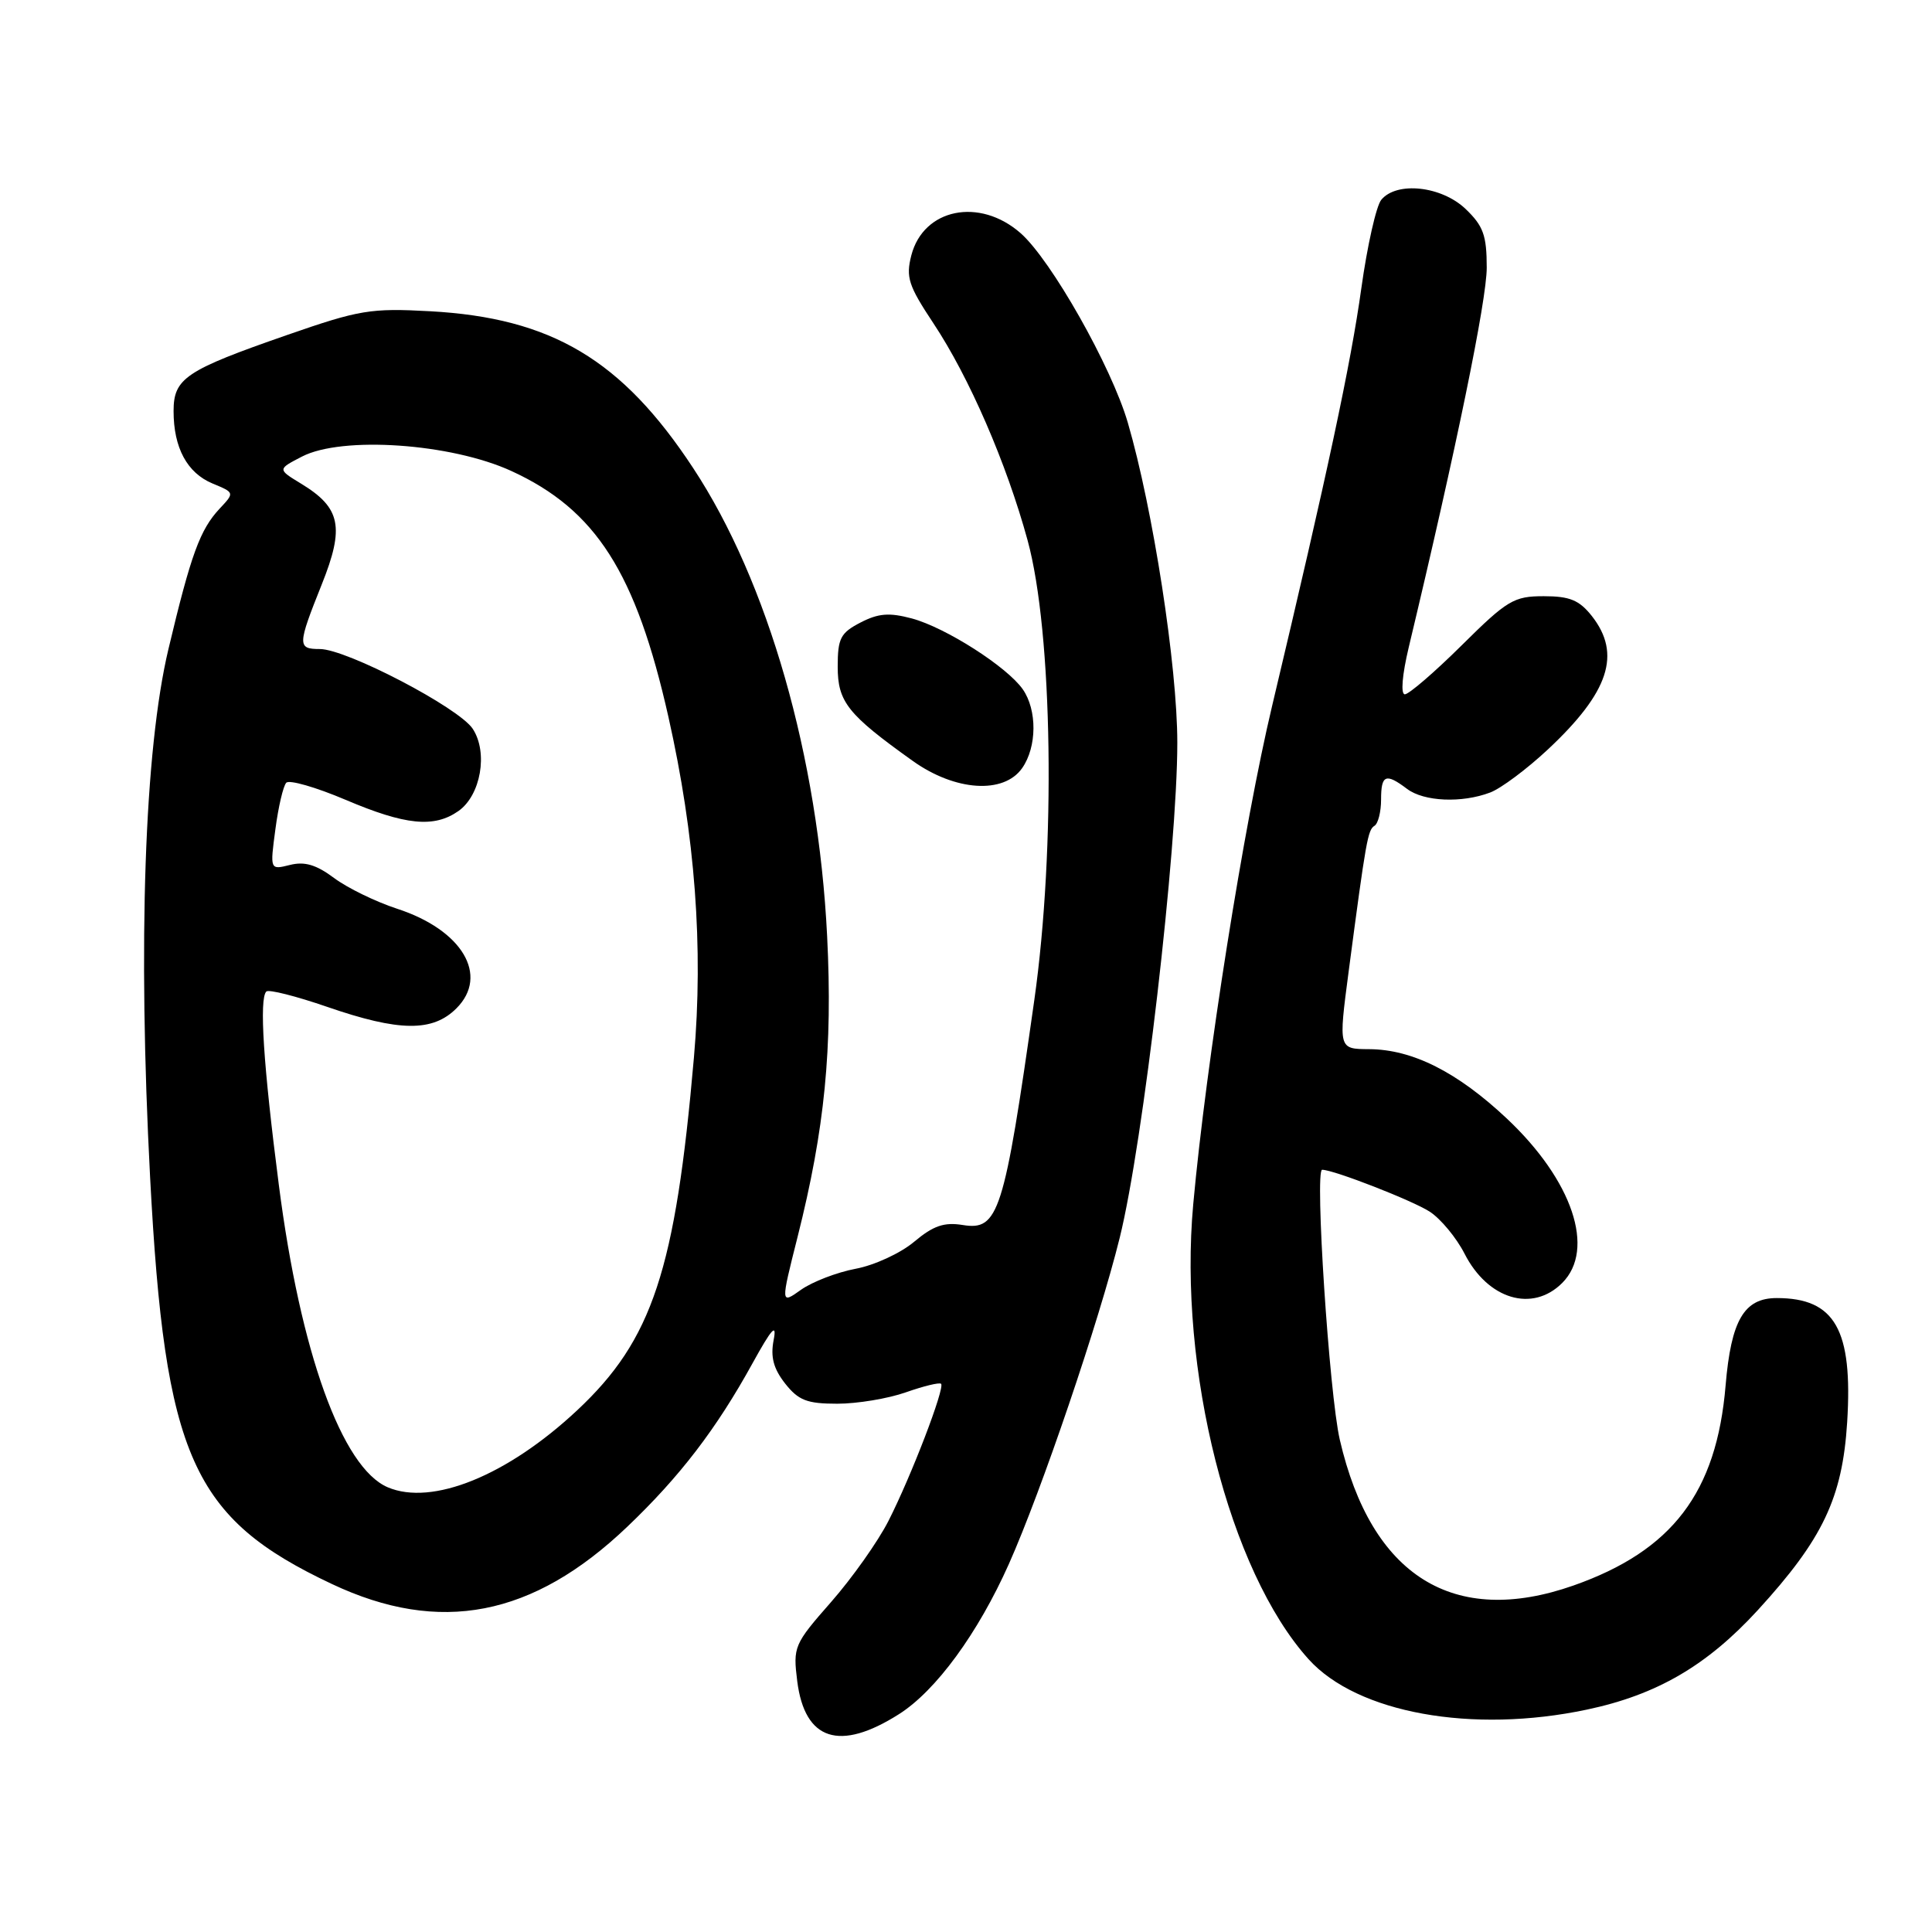 <?xml version="1.0" encoding="UTF-8" standalone="no"?>
<!DOCTYPE svg PUBLIC "-//W3C//DTD SVG 1.1//EN" "http://www.w3.org/Graphics/SVG/1.1/DTD/svg11.dtd" >
<svg xmlns="http://www.w3.org/2000/svg" xmlns:xlink="http://www.w3.org/1999/xlink" version="1.1" viewBox="0 0 256 256">
 <g >
 <path fill="currentColor"
d=" M 119.11 227.14 C 124.02 224.03 129.57 216.44 133.68 207.24 C 137.98 197.60 145.63 175.09 148.37 164.00 C 151.48 151.45 156.00 112.55 156.00 98.41 C 156.00 88.27 152.78 67.45 149.44 56.00 C 147.27 48.57 139.28 34.45 135.23 30.89 C 129.79 26.12 122.37 27.63 120.76 33.82 C 120.01 36.74 120.37 37.84 123.67 42.82 C 128.42 49.97 133.37 61.38 136.16 71.59 C 139.49 83.76 139.91 112.36 137.05 132.52 C 133.04 160.81 132.31 163.09 127.57 162.32 C 125.10 161.92 123.67 162.41 121.13 164.54 C 119.34 166.05 115.85 167.66 113.37 168.12 C 110.89 168.59 107.64 169.84 106.14 170.90 C 103.43 172.83 103.43 172.83 105.68 163.91 C 109.29 149.59 110.34 138.93 109.60 124.05 C 108.42 100.31 101.77 77.07 91.84 62.01 C 82.40 47.66 73.09 42.12 56.97 41.24 C 49.12 40.81 47.61 41.06 38.04 44.39 C 24.58 49.07 23.00 50.12 23.00 54.48 C 23.00 59.34 24.80 62.67 28.17 64.07 C 31.09 65.28 31.09 65.28 29.11 67.39 C 26.50 70.18 25.31 73.44 22.32 86.00 C 19.14 99.36 18.26 124.97 19.89 156.00 C 21.85 193.07 25.46 201.16 43.98 209.89 C 58.27 216.63 70.61 214.24 83.12 202.30 C 90.08 195.66 94.92 189.35 99.72 180.63 C 102.27 176.01 102.96 175.25 102.51 177.57 C 102.08 179.81 102.49 181.35 104.03 183.32 C 105.80 185.56 106.93 186.00 110.95 186.00 C 113.59 186.00 117.68 185.32 120.03 184.49 C 122.39 183.66 124.48 183.15 124.70 183.36 C 125.23 183.90 120.75 195.59 117.72 201.54 C 116.33 204.27 112.91 209.10 110.12 212.28 C 105.20 217.88 105.07 218.21 105.64 222.78 C 106.64 230.63 111.25 232.13 119.11 227.14 Z  M 210.28 226.53 C 219.55 224.57 226.18 220.70 232.92 213.35 C 241.53 203.94 244.13 198.49 244.76 188.44 C 245.52 176.19 243.15 172.00 235.43 172.00 C 231.10 172.00 229.38 174.93 228.65 183.59 C 227.46 197.77 221.59 205.48 208.49 210.09 C 192.62 215.66 181.71 208.86 177.53 190.77 C 176.13 184.71 174.19 155.00 175.19 155.00 C 176.72 155.00 187.20 159.09 189.46 160.56 C 190.92 161.52 192.99 164.02 194.06 166.12 C 197.15 172.18 203.05 173.95 207.00 170.00 C 211.45 165.55 208.37 156.40 199.66 148.21 C 193.11 142.05 187.16 139.05 181.42 139.02 C 177.35 139.00 177.35 139.00 178.70 128.75 C 181.01 111.25 181.24 109.97 182.13 109.42 C 182.61 109.12 183.00 107.56 183.00 105.94 C 183.00 102.65 183.62 102.40 186.44 104.53 C 188.68 106.22 193.70 106.44 197.46 105.01 C 198.89 104.47 202.33 101.90 205.11 99.30 C 213.21 91.72 214.88 86.66 210.93 81.63 C 209.26 79.52 208.01 79.00 204.55 79.00 C 200.60 79.00 199.72 79.52 193.69 85.50 C 190.08 89.08 186.68 92.00 186.15 92.00 C 185.58 92.00 185.79 89.44 186.67 85.75 C 192.96 59.46 197.00 39.77 197.00 35.47 C 197.00 31.19 196.55 29.94 194.20 27.69 C 191.02 24.65 185.08 24.00 183.03 26.47 C 182.36 27.27 181.17 32.56 180.38 38.22 C 178.99 48.23 175.87 62.80 168.57 93.50 C 164.82 109.23 159.82 140.79 158.11 159.56 C 156.11 181.45 162.88 208.19 173.39 219.85 C 179.82 226.99 195.07 229.75 210.28 226.53 Z  M 135.44 101.78 C 137.41 98.97 137.44 94.08 135.52 91.33 C 133.42 88.34 125.31 83.16 120.83 81.95 C 117.83 81.15 116.40 81.26 114.02 82.49 C 111.37 83.86 111.00 84.58 111.00 88.34 C 111.00 93.01 112.32 94.67 120.95 100.83 C 126.57 104.84 133.00 105.26 135.44 101.78 Z  M 51.37 197.07 C 45.31 194.47 39.80 179.18 36.95 157.03 C 34.89 141.08 34.33 132.34 35.29 131.38 C 35.59 131.07 39.22 131.99 43.34 133.41 C 52.89 136.71 57.33 136.76 60.48 133.61 C 64.84 129.25 61.24 123.21 52.61 120.41 C 49.80 119.49 46.05 117.67 44.28 116.35 C 41.91 114.58 40.37 114.12 38.42 114.61 C 35.77 115.27 35.77 115.27 36.49 109.89 C 36.88 106.92 37.53 104.15 37.93 103.72 C 38.33 103.29 41.86 104.31 45.77 105.97 C 53.72 109.35 57.51 109.73 60.74 107.47 C 63.71 105.39 64.70 99.71 62.64 96.57 C 60.80 93.77 45.91 86.00 42.38 86.00 C 39.39 86.00 39.41 85.50 42.63 77.45 C 45.68 69.84 45.15 67.28 39.90 64.09 C 36.76 62.18 36.76 62.18 40.01 60.50 C 45.32 57.75 59.76 58.74 67.76 62.41 C 78.96 67.55 84.26 75.85 88.57 95.00 C 92.11 110.74 93.22 125.51 91.95 140.11 C 89.50 168.33 86.45 177.54 76.48 186.87 C 67.23 195.53 57.25 199.58 51.37 197.07 Z "/>
</g>
</svg>